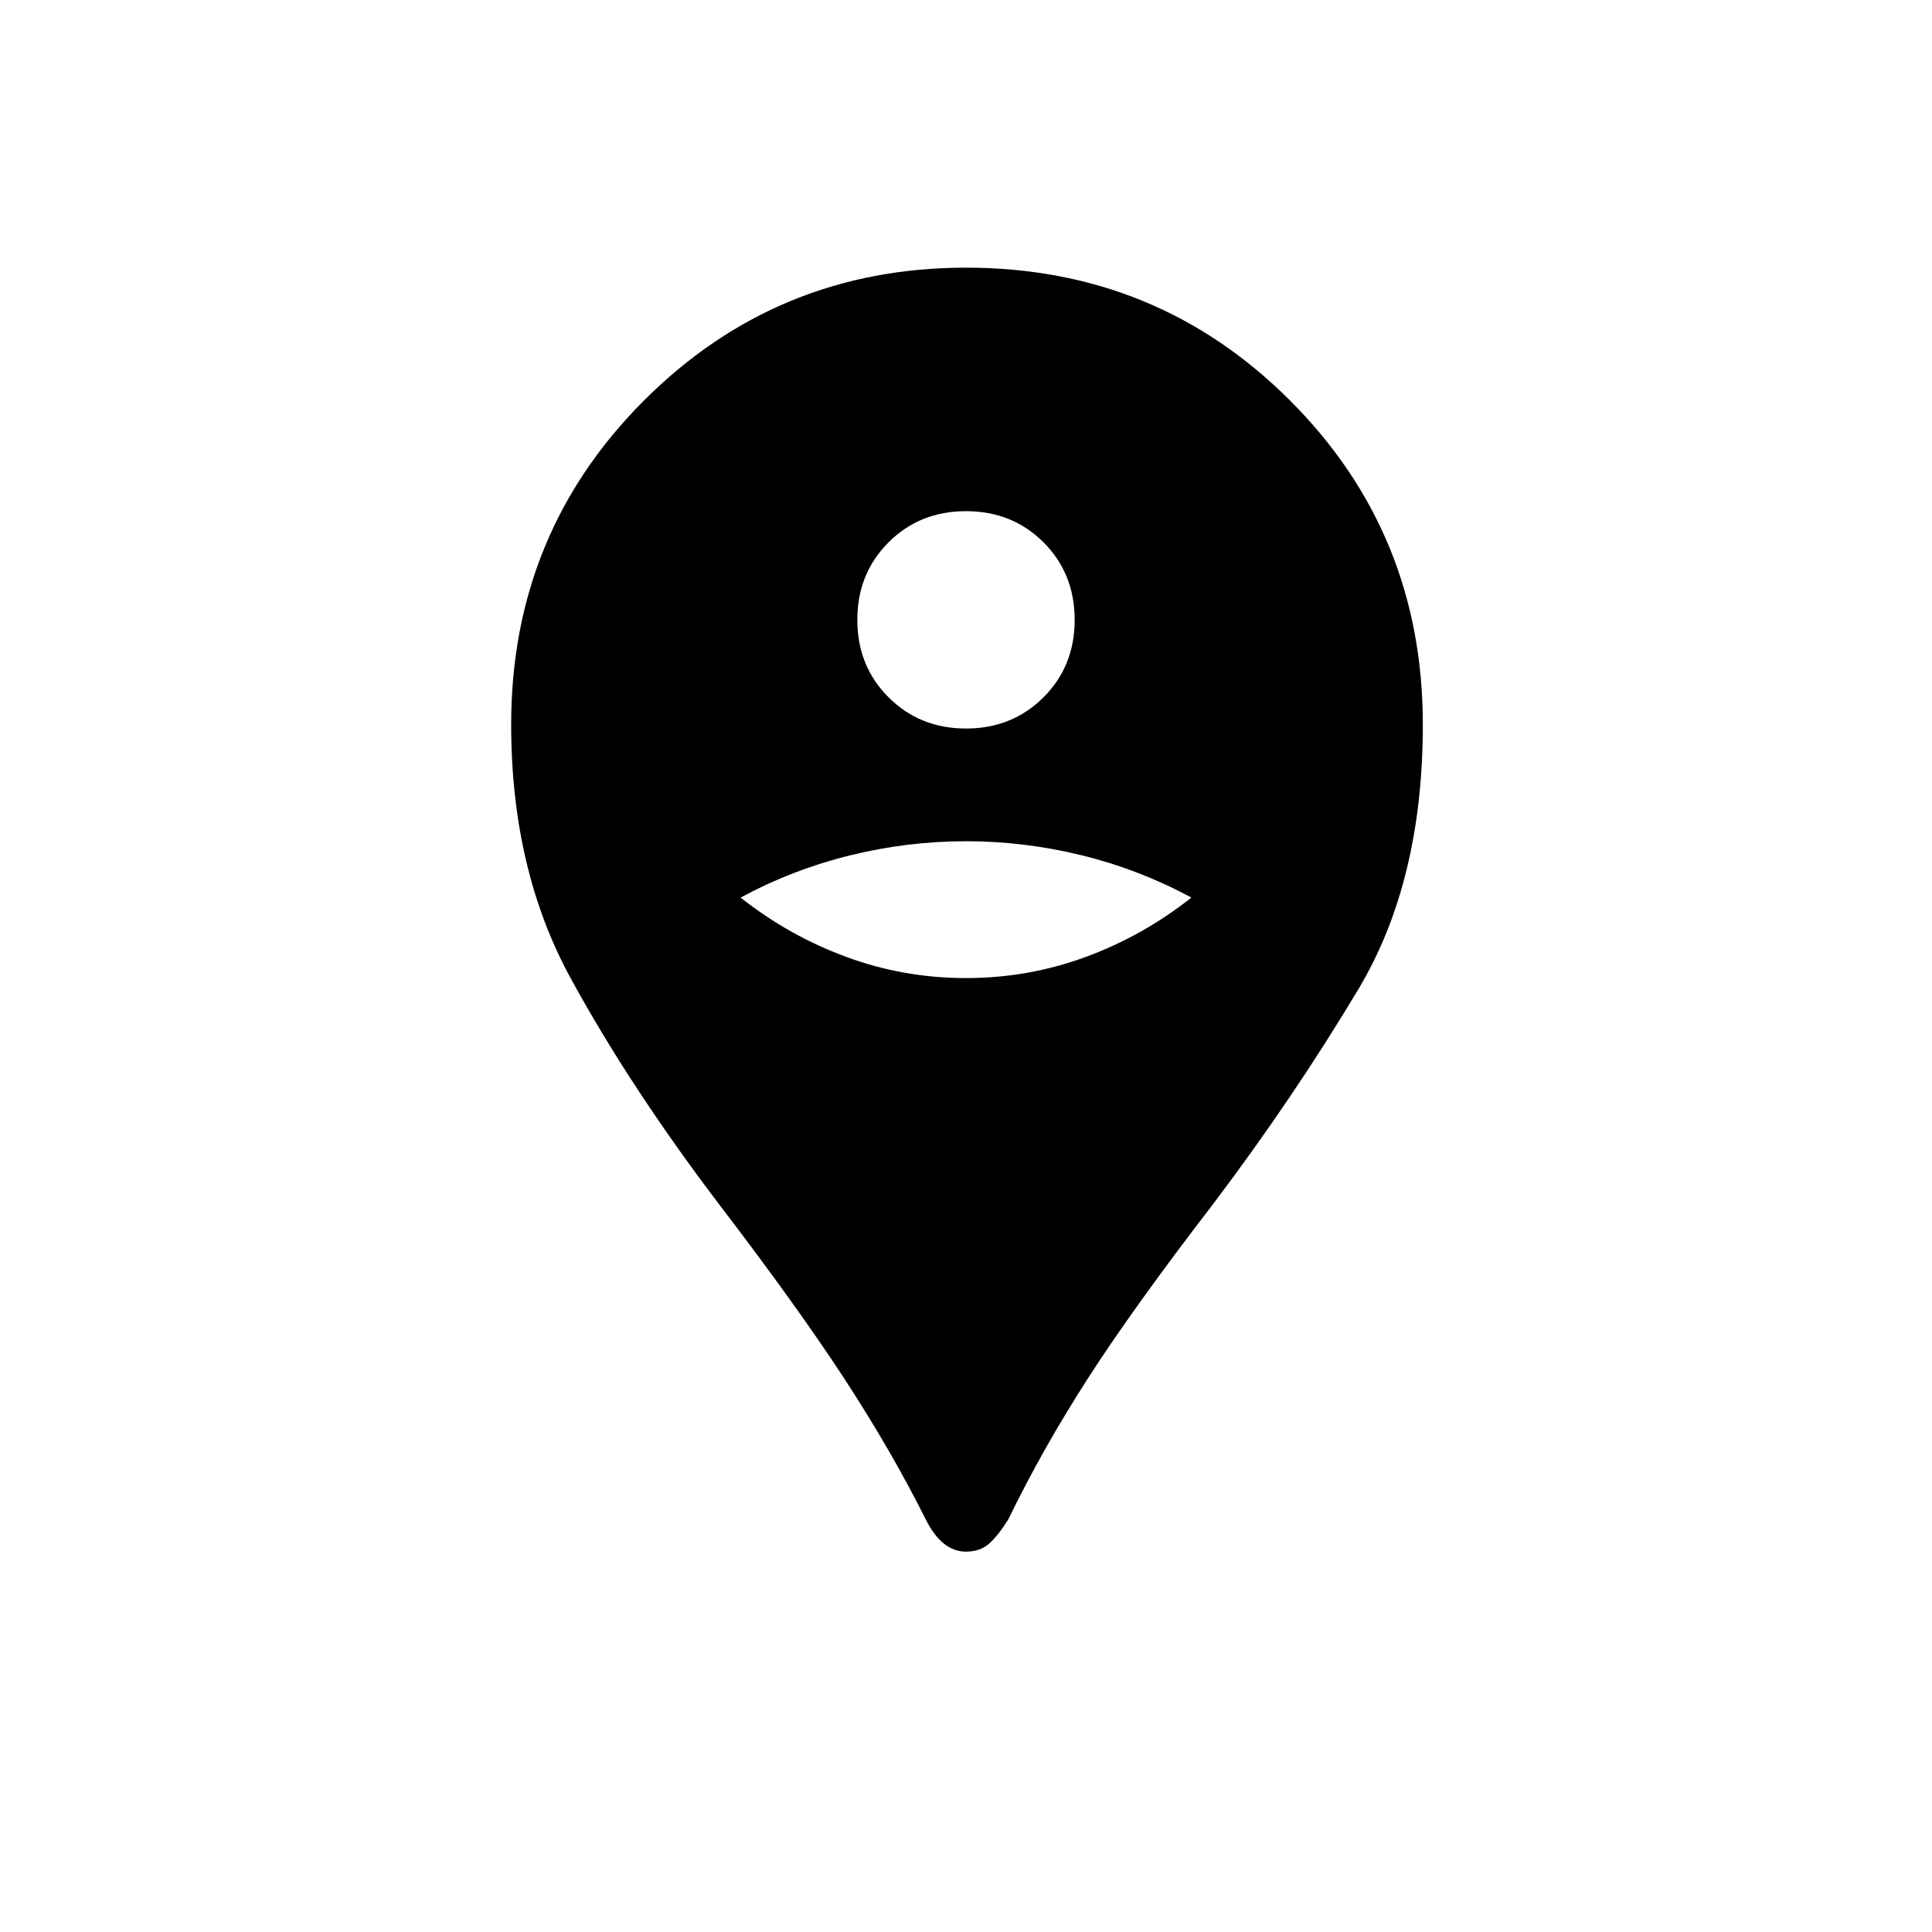 <svg xmlns="http://www.w3.org/2000/svg" height="24" width="24"><path d="M12 19.275Q11.85 19.275 11.725 19.175Q11.6 19.075 11.5 18.875Q11.075 18.025 10.488 17.125Q9.9 16.225 8.925 14.95Q7.825 13.5 7.088 12.15Q6.35 10.8 6.35 9Q6.35 6.625 8 4.975Q9.65 3.325 12 3.325Q14.375 3.325 16.025 4.975Q17.675 6.625 17.675 9Q17.675 10.95 16.875 12.287Q16.075 13.625 15.075 14.95Q14.075 16.25 13.513 17.125Q12.95 18 12.525 18.875Q12.4 19.075 12.288 19.175Q12.175 19.275 12 19.275ZM12 12.15Q12.775 12.15 13.488 11.887Q14.2 11.625 14.8 11.15Q14.15 10.8 13.438 10.625Q12.725 10.45 12 10.45Q11.275 10.45 10.562 10.625Q9.85 10.8 9.2 11.15Q9.8 11.625 10.513 11.887Q11.225 12.15 12 12.15ZM12 9.05Q12.575 9.05 12.963 8.662Q13.35 8.275 13.35 7.7Q13.35 7.125 12.963 6.737Q12.575 6.35 12 6.35Q11.425 6.35 11.038 6.737Q10.65 7.125 10.65 7.7Q10.65 8.275 11.038 8.662Q11.425 9.05 12 9.05Z"/></svg>
